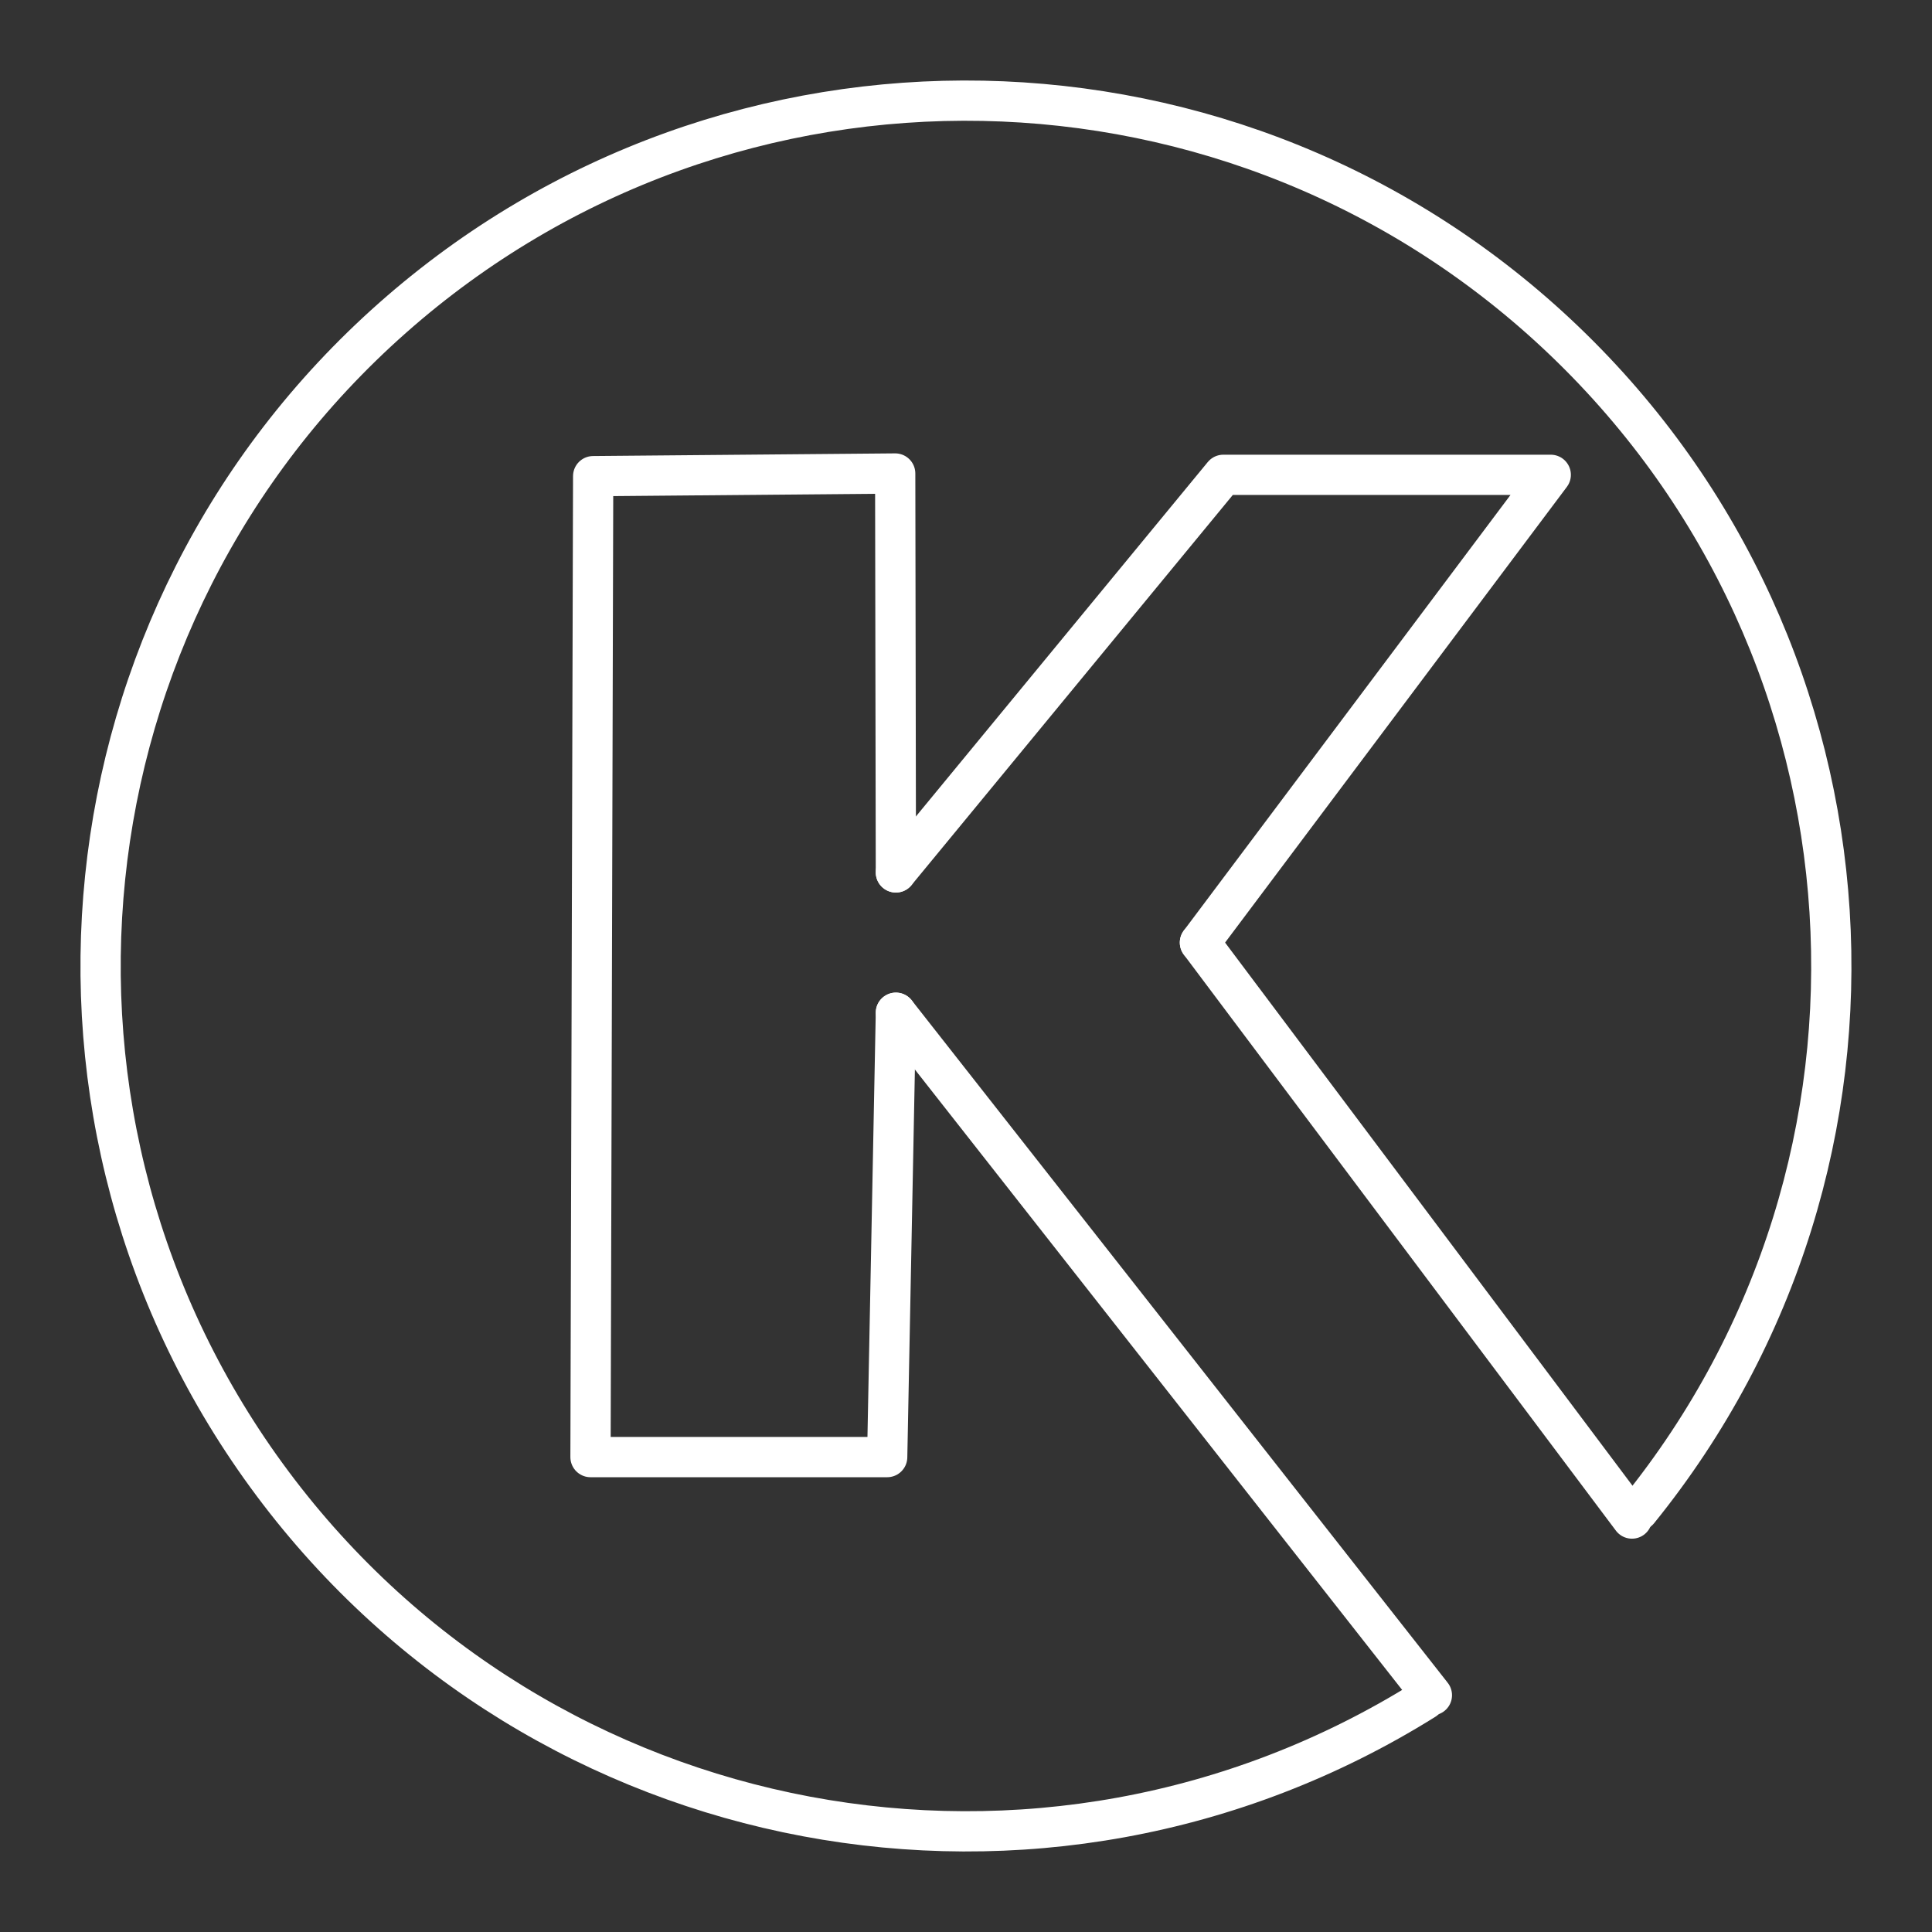 <?xml version="1.0" encoding="UTF-8"?><svg id="Layer_1" xmlns="http://www.w3.org/2000/svg" viewBox="0 0 48 48"><rect x="0" y="0" width="48" height="48" fill="#333333" stroke="none"/><defs><style>.cls-1{fill:none;stroke:#fff;stroke-linecap:round;stroke-linejoin:round;}</style></defs><path class="cls-1" d="M35.393,42.231c-9.485,5.926-21.929,3.592-28.62-5.369C.081,27.902,1.377,15.307,9.753,7.897,18.129.487,30.788.736,38.866,8.469c8.079,7.733,8.879,20.369,1.841,29.06"/><path class="cls-1" d="M22.258,21.675l8.135-9.878h8.135l-8.716,11.621"/><path class="cls-1" d="M29.812,23.418l10.734,14.31"/><path class="cls-1" d="M22.258,25.161l13.317,16.956"/><path class="cls-1" d="M22.258,21.675l-.017-9.911-7.504.066-.066,24.371h7.371l.216-11.04"/></svg>